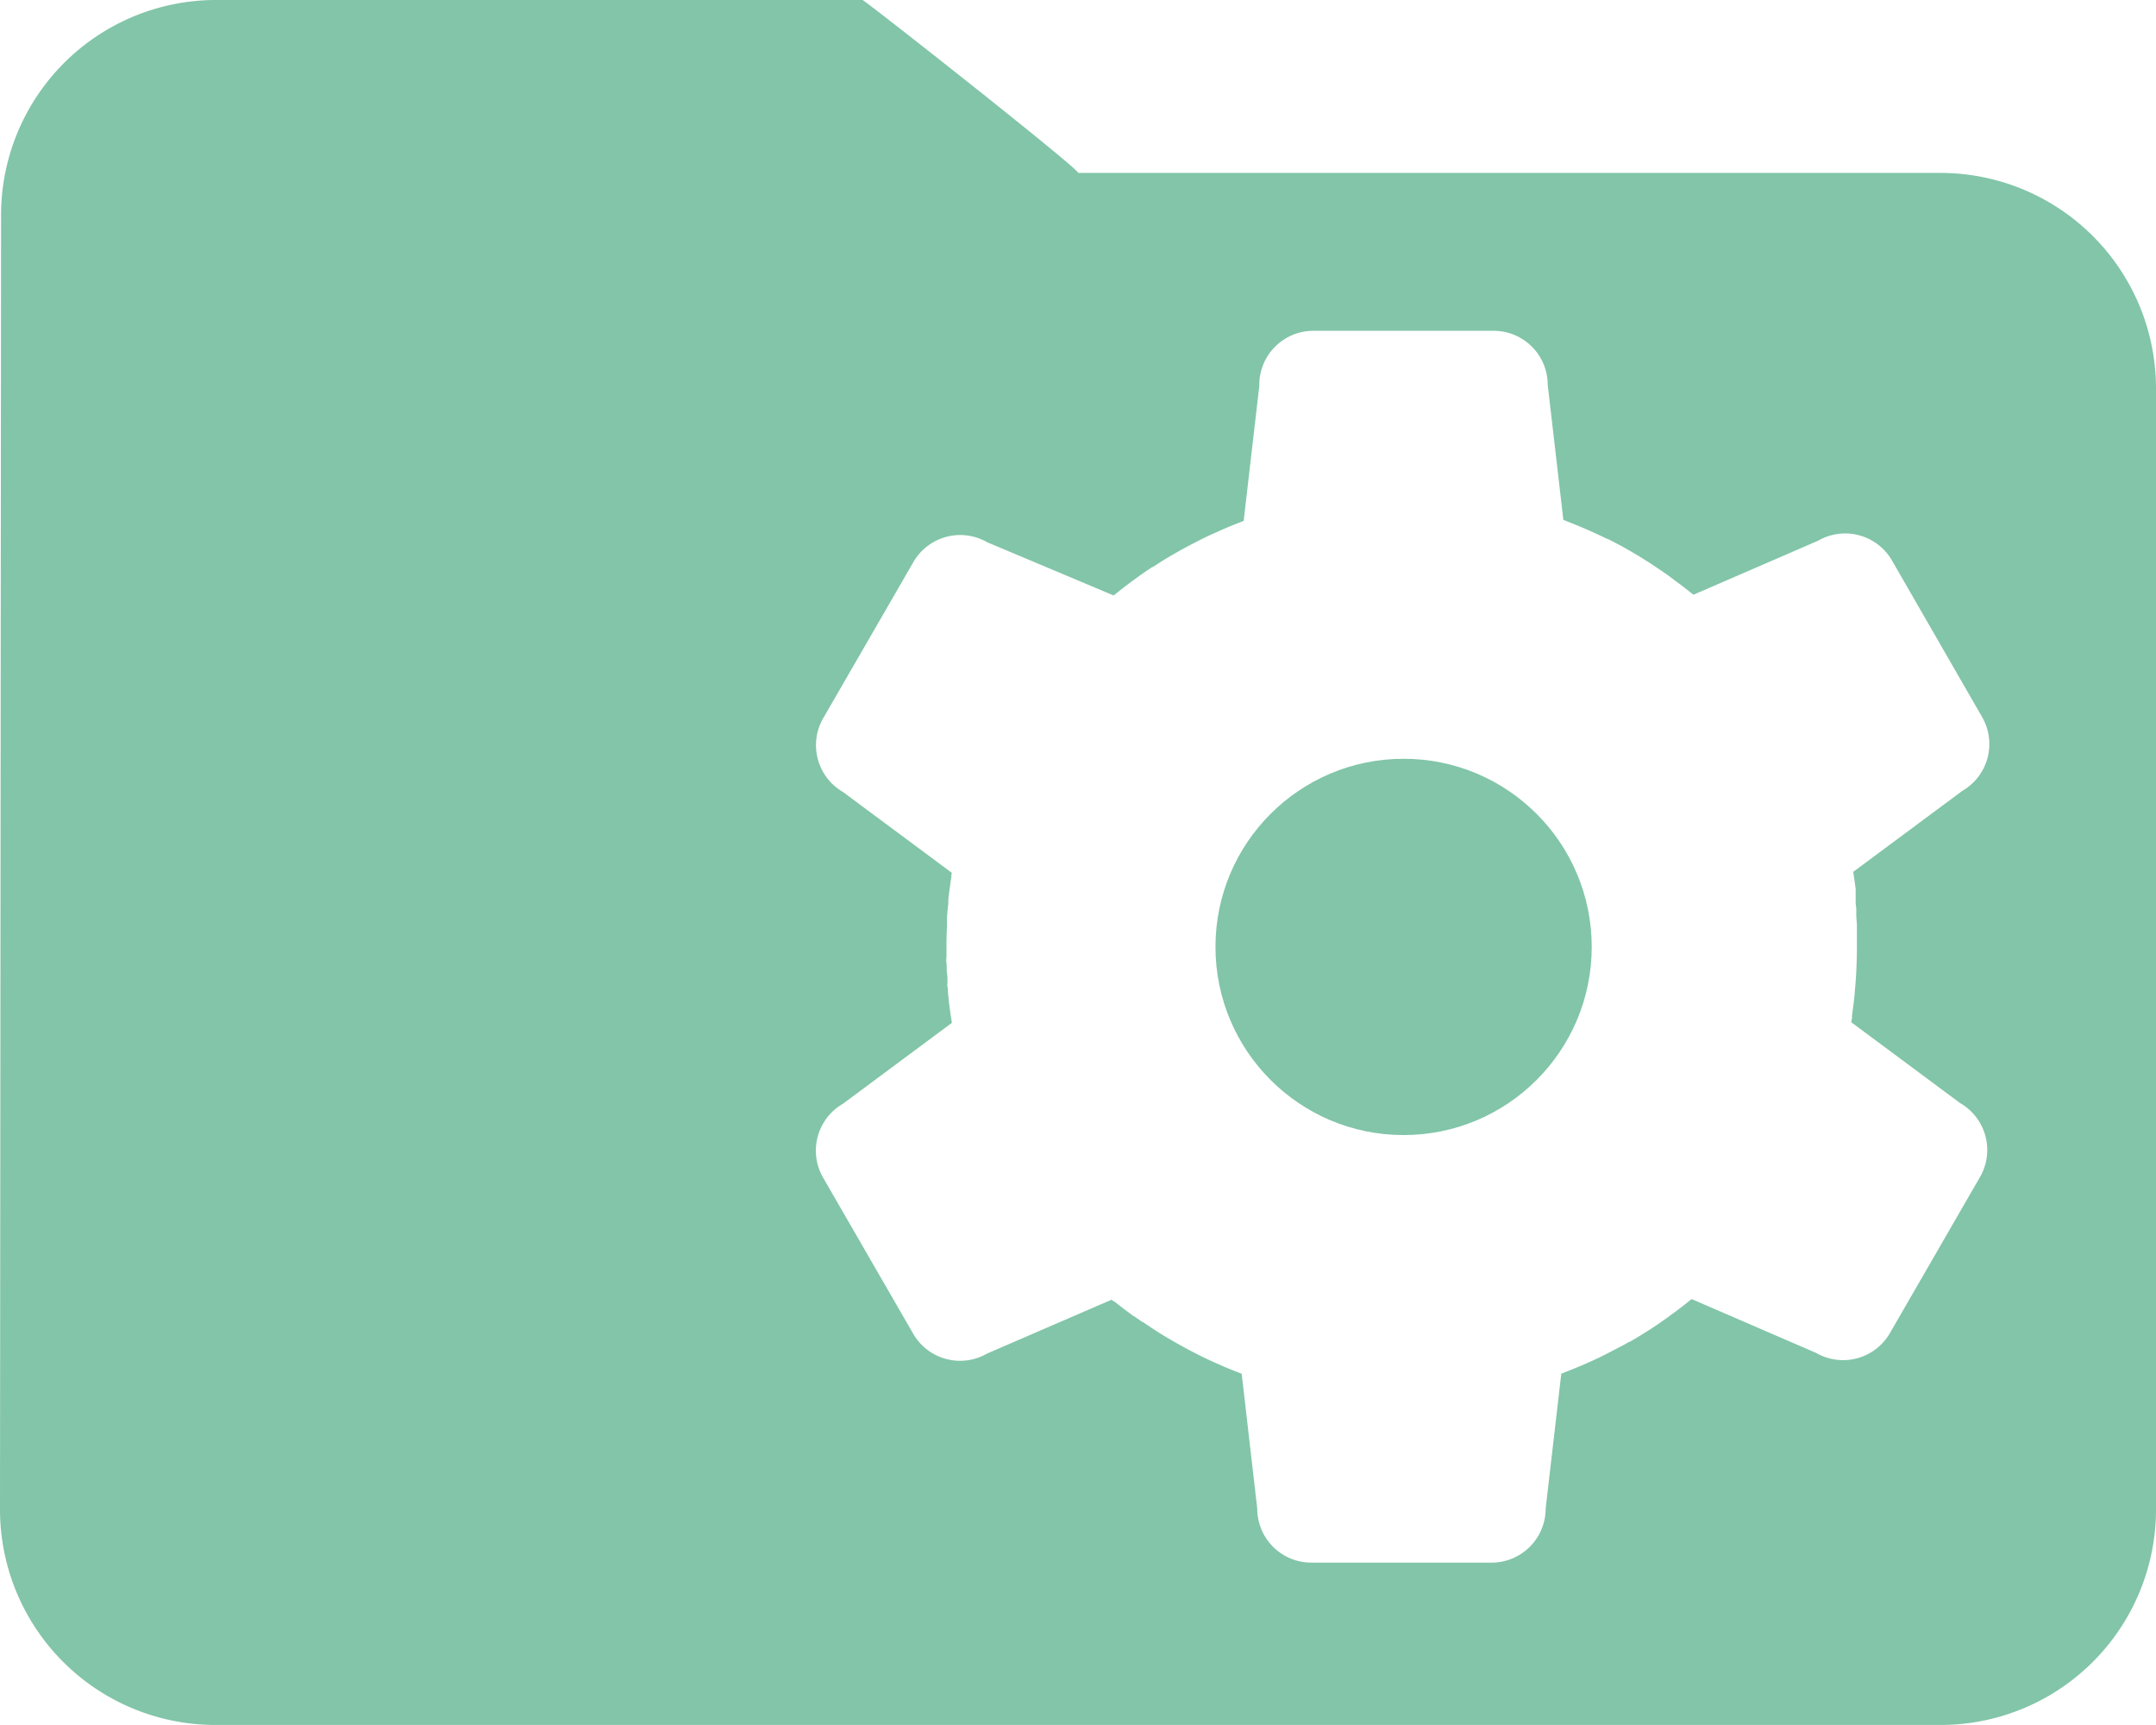 <svg xmlns="http://www.w3.org/2000/svg" viewBox="0 0 260.73 208.59"><defs><style>.cls-1{fill:#82c5a9;}</style></defs><title>folder-build</title><g id="Calque_2" data-name="Calque 2"><g id="build"><circle class="cls-1" cx="169.74" cy="114.5" r="22.75"/><path class="cls-1" d="M234.66,20.91H130.37c.74,0-25.8-20.91-26.07-20.91H26.07A26,26,0,0,0,.13,26.07L0,182.51a26.06,26.06,0,0,0,26.07,26.07H234.66a26.06,26.06,0,0,0,26.07-26.07V47A26.07,26.07,0,0,0,234.66,20.91Zm-10.52,84.68c.1.63.19,1.27.27,1.91l0,.26c0,.08,0,.16,0,.24s0,.31,0,.46,0,.25,0,.38v.09l0,.16c0,.25.05.5.07.75s0,.28,0,.41,0,.1,0,.15c0,.47.05.94.08,1.41,0,.24,0,.47,0,.71s0,.77,0,1.15c0,0,0,.07,0,.11,0,.19,0,.39,0,.58s0,.1,0,.15,0,.09,0,.13q0,1.32-.07,2.64s0,.08,0,.12q-.07,1.34-.2,2.67v.13q-.13,1.28-.32,2.56c0,.08,0,.16,0,.25s-.06.4-.09.6l13.17,9.78a6.54,6.54,0,0,1,2.4,8.93l-10.9,18.88a6.54,6.54,0,0,1-8.93,2.39l-15.05-6.51-.44.35-.26.21c-.65.52-1.31,1-2,1.51l-.17.13c-.6.43-1.2.85-1.81,1.25l-.34.22-.16.1q-1.08.7-2.2,1.34l-.14.08-.08,0-.16.1-.49.28-1,.52-1.29.67-.61.3-.17.08h0l-.15.07c-.52.25-1.05.48-1.59.72l-.35.15q-.9.38-1.81.73l-.27.11-.27.11-1.89,16.3a6.54,6.54,0,0,1-6.54,6.54h-21.8a6.54,6.54,0,0,1-6.54-6.54l-1.88-16.3a55.34,55.34,0,0,1-5.24-2.29l-.11-.06q-1.68-.85-3.3-1.8l-.45-.26c-.86-.52-1.7-1.06-2.53-1.63l-.28-.19-.06,0-.71-.49-.29-.21-.06,0-.6-.45-.46-.34-.78-.6-.49-.39h0l-.06,0-.32-.24-15.05,6.51a6.54,6.54,0,0,1-8.93-2.39l-10.9-18.88a6.54,6.54,0,0,1,2.39-8.93l13.17-9.78s0-.08,0-.12q-.18-1.07-.31-2.14v0c-.06-.48-.11-1-.15-1.45,0-.21,0-.43-.06-.65s0-.33,0-.5,0-.1,0-.15c0-.34,0-.68-.06-1s0-.81-.06-1.21,0-.63,0-.94c0-.09,0-.19,0-.28s0-.17,0-.26,0-.23,0-.35,0-.21,0-.32q0-1.14.06-2.29c0-.15,0-.3,0-.45s0-.11,0-.17v-.16c0-.67.1-1.34.16-2l0-.44c.08-.75.18-1.5.29-2.25l.08-.54c0-.16,0-.32.07-.47l-13.17-9.78a6.54,6.54,0,0,1-2.39-8.94l10.9-18.87a6.54,6.54,0,0,1,8.93-2.39L134.67,72l.42-.33.33-.26q.94-.75,1.92-1.45l.24-.18q.87-.62,1.76-1.21l.07,0,.24-.16.24-.15q1-.67,2.11-1.29l.19-.11.11-.06,0,0,.59-.34.95-.51,1.32-.68.58-.29.21-.1.17-.08,1.6-.72.32-.14c.59-.25,1.19-.5,1.79-.73l.31-.12.26-.1,1.89-16.32A6.54,6.54,0,0,1,158.84,40h21.79a6.54,6.54,0,0,1,6.54,6.54l1.89,16.32.59.24.13.05q2.33.91,4.55,2l.07,0c1.14.57,2.26,1.18,3.35,1.83l.39.23c.51.31,1,.63,1.51.95l.1.07.91.61.27.18.16.11.62.43.24.18.44.33.25.19.54.4.65.5.59.46.12.09.26.2,15.07-6.53a6.54,6.54,0,0,1,8.93,2.39L239.7,86.7a6.54,6.54,0,0,1-2.39,8.93l-13.19,9.79C224.13,105.48,224.14,105.53,224.14,105.59Z"/></g></g></svg>